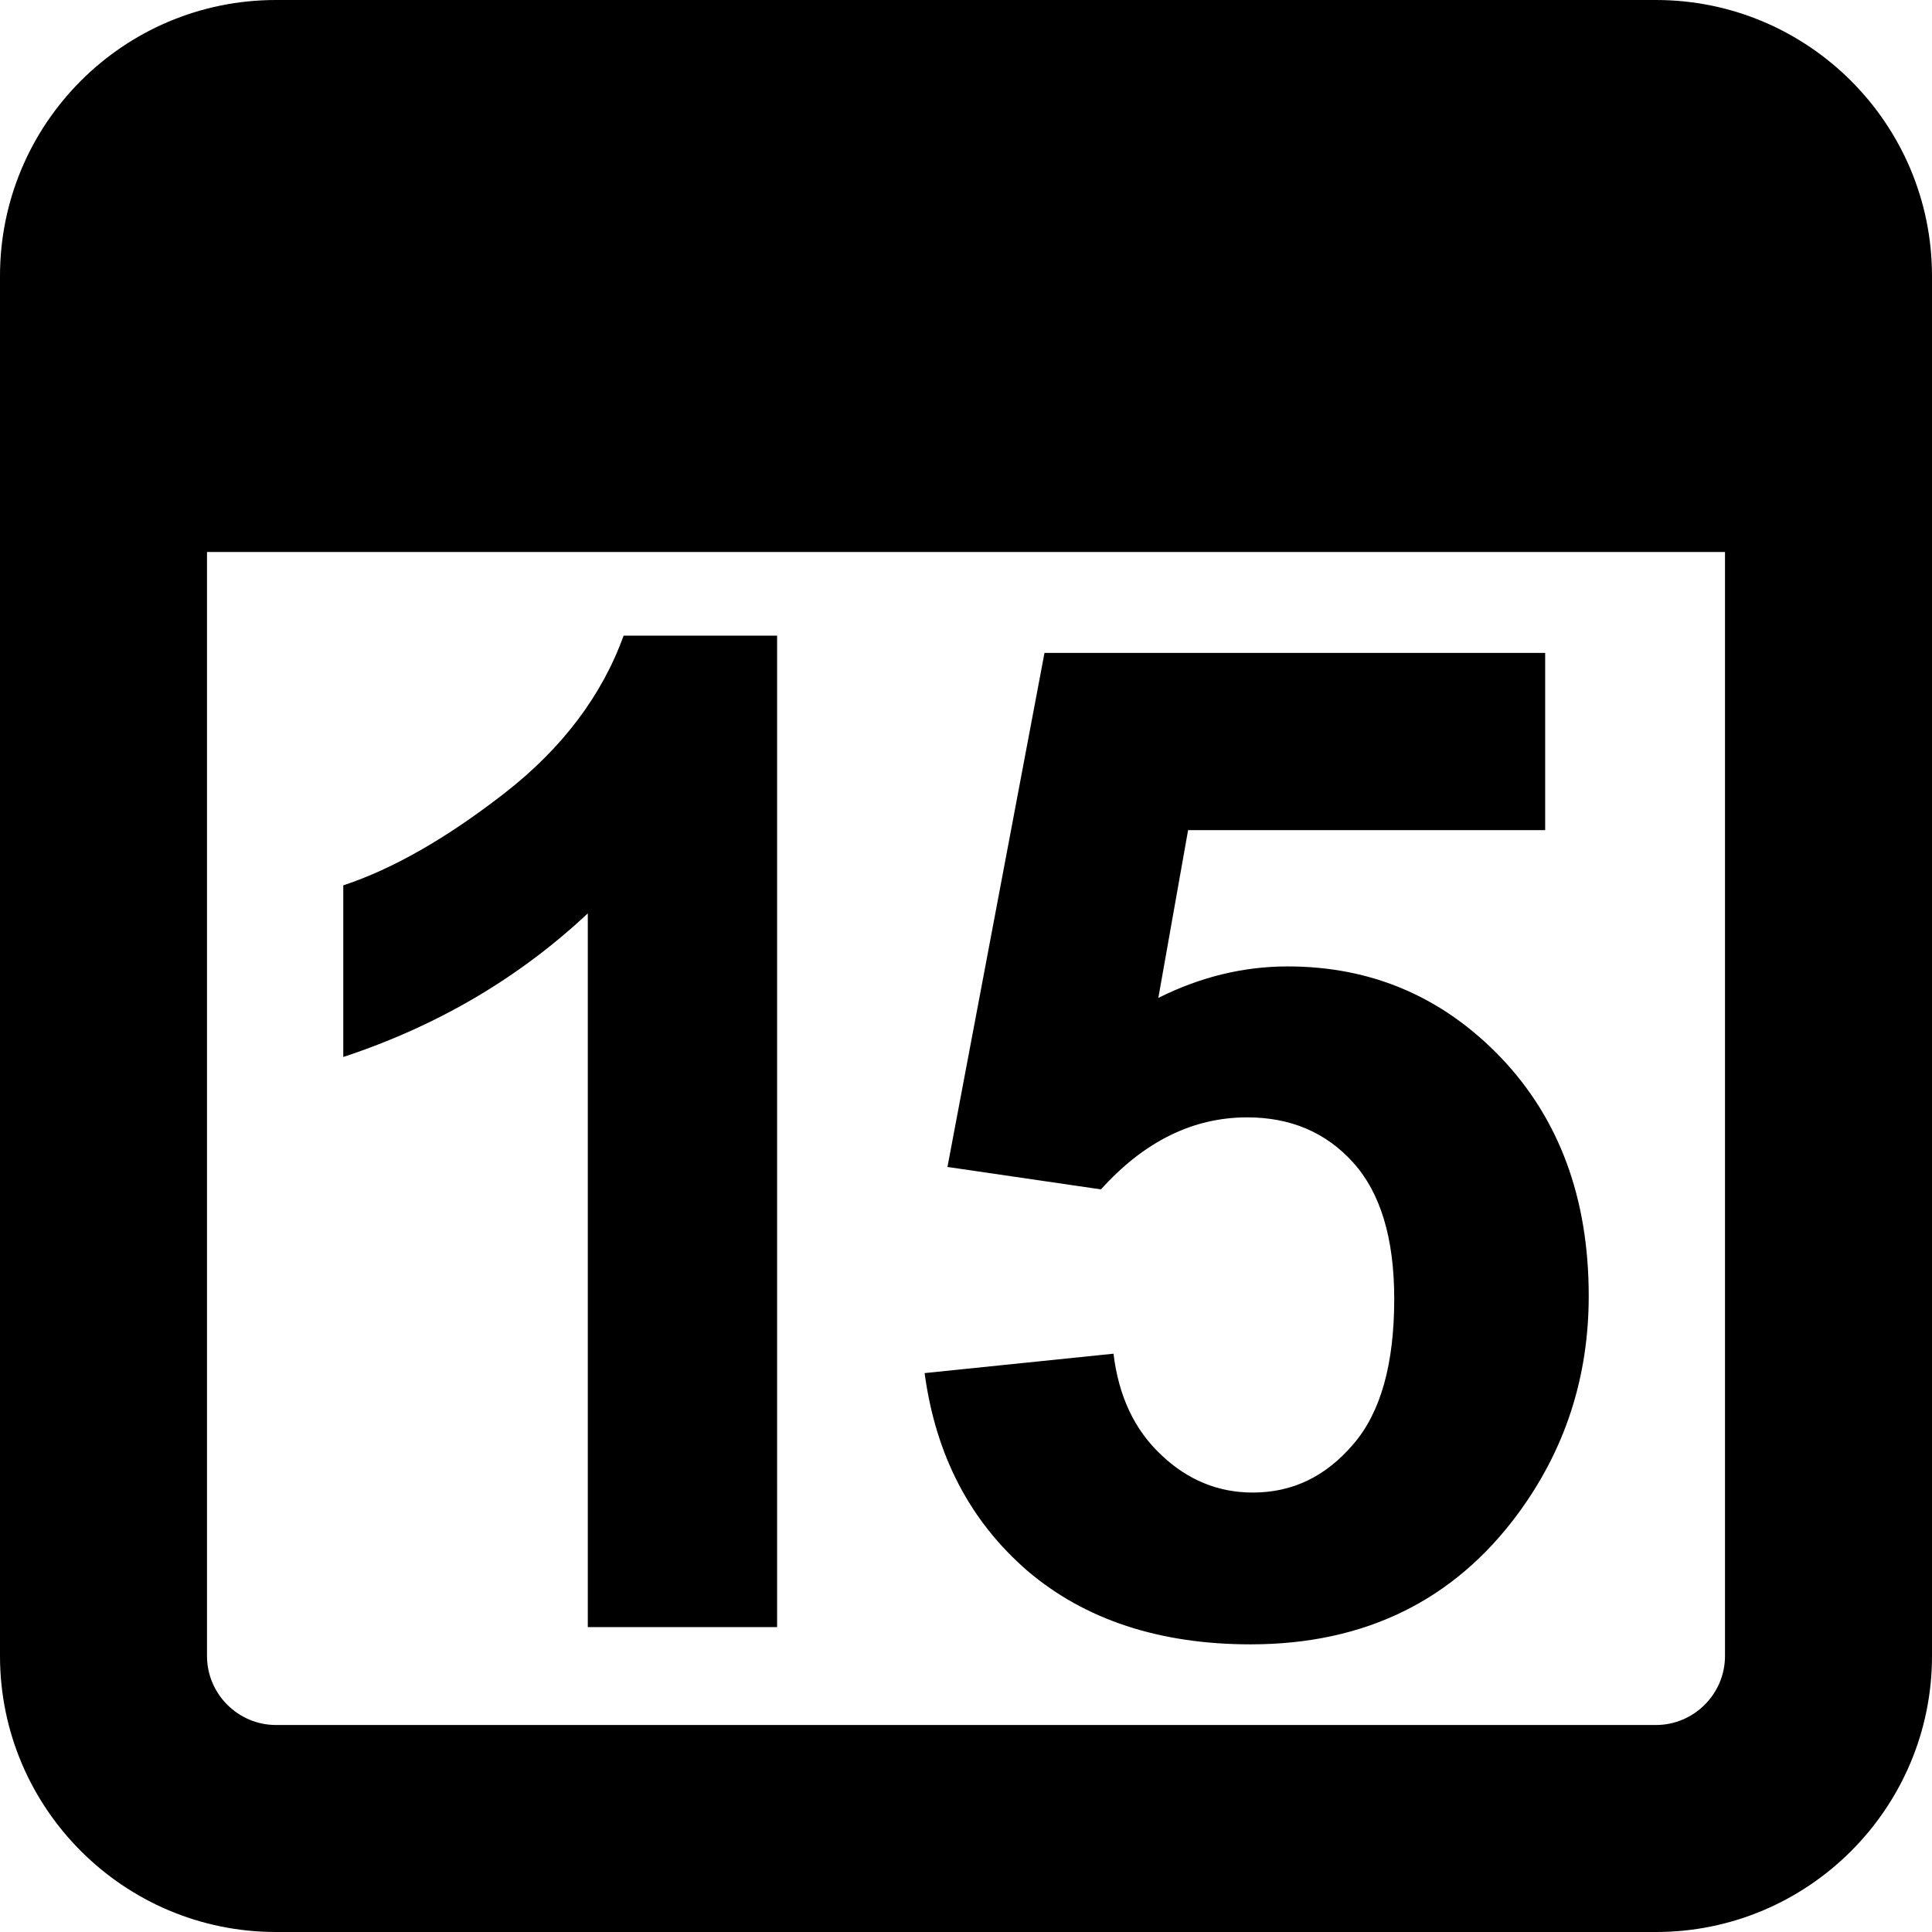 <svg xmlns="http://www.w3.org/2000/svg" viewBox="0 0 448 448">
	<path d="M384,0c35.3,0,64,28.7,64,64v320c0,35.3-28.7,64-64,64H64c-35.3,0-64-28.7-64-64V64C0,28.7,28.6,0,64,0H384z M48,384 c0,8.8,7.2,16,16,16h320c8.8,0,16-7.2,16-16V128H48V384z"/>
	<path d="M180.2,377.3h-43.9V211.8c-16,15-34.9,26.1-56.7,33.3v-39.8c11.5-3.8,23.9-10.9,37.3-21.3s22.7-22.7,27.7-36.6h35.6V377.3z M214.4,318.4l43.8-4.5c1.2,9.9,4.9,17.7,11.1,23.5c6.1,5.8,13.2,8.7,21.2,8.7c9.2,0,16.9-3.7,23.3-11.2c6.4-7.4,9.5-18.7,9.5-33.7 c0-14.1-3.2-24.6-9.5-31.6c-6.3-7-14.5-10.5-24.6-10.5c-12.6,0-23.9,5.6-33.9,16.7l-35.6-5.2l22.5-119.2h116.1v41.1h-82.8l-6.9,38.9 c9.8-4.9,19.8-7.3,30-7.3c19.5,0,36,7.1,49.5,21.2c13.5,14.2,20.3,32.6,20.3,55.2c0,18.9-5.5,35.7-16.4,50.5 c-14.9,20.2-35.6,30.3-62,30.3c-21.1,0-38.4-5.7-51.7-17C225,352.8,217,337.6,214.4,318.4z"/>
</svg>
